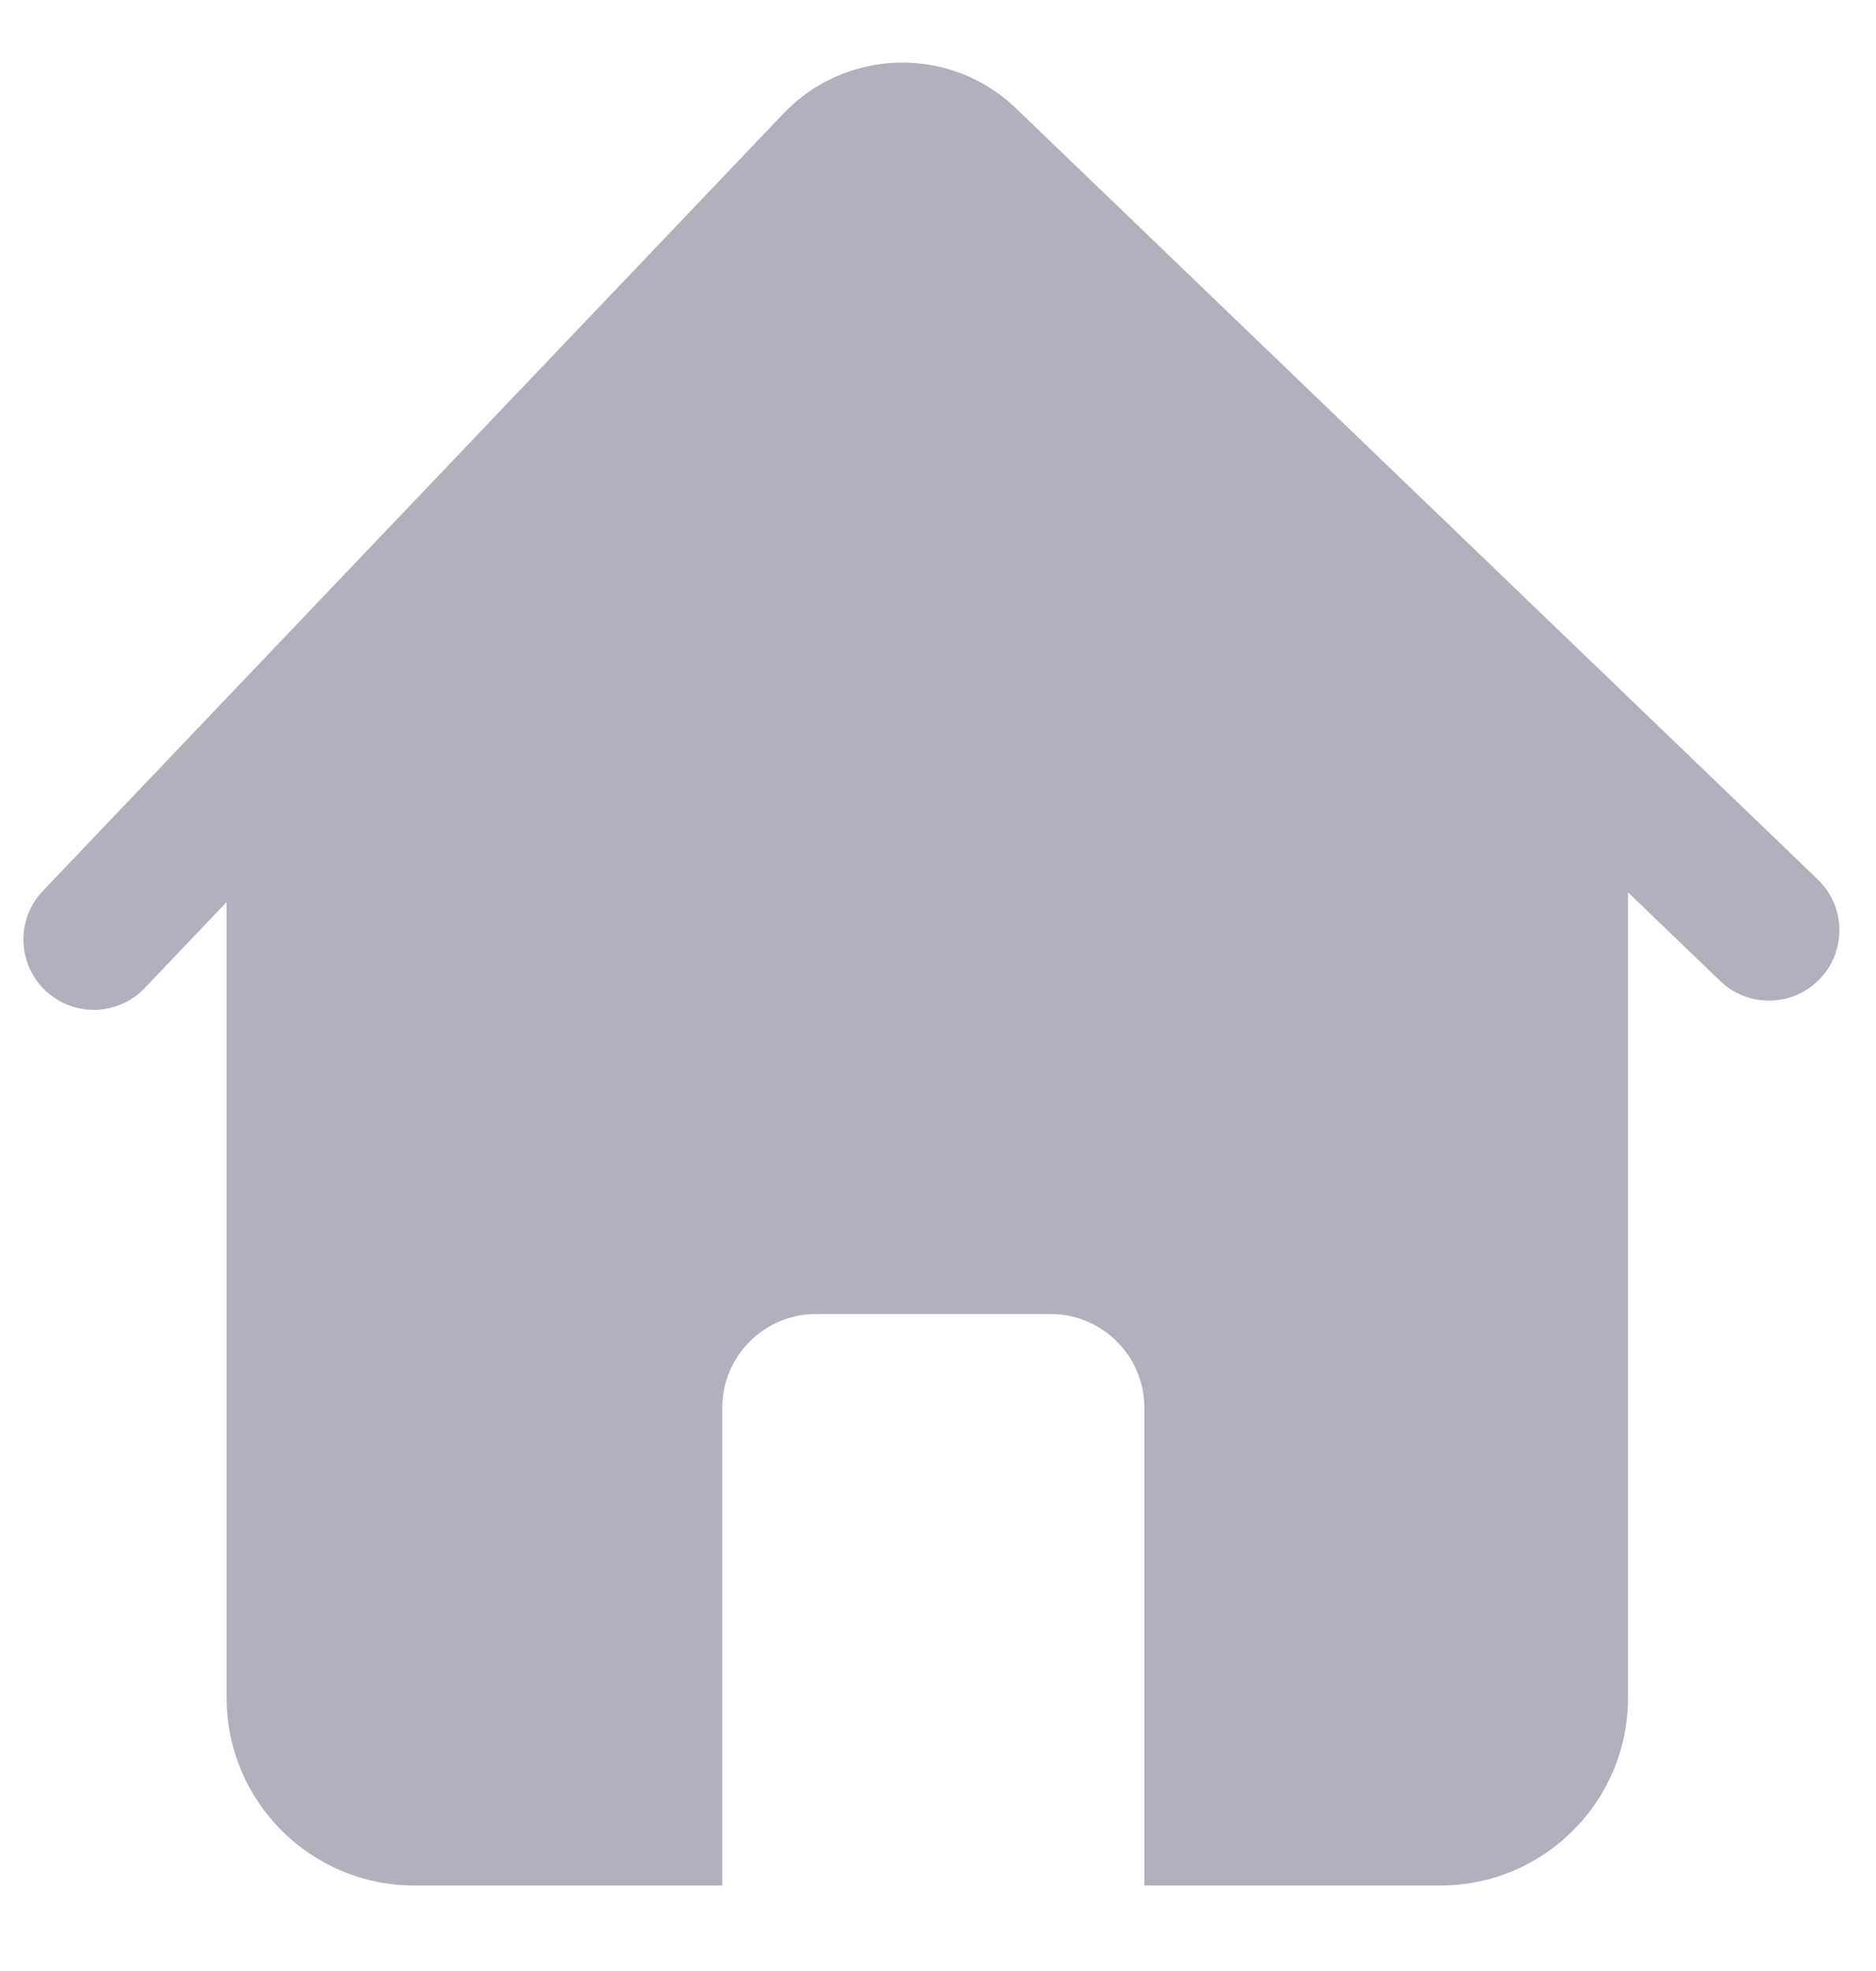 <?xml version="1.0" encoding="UTF-8"?>
<svg width="20px" height="21px" viewBox="0 0 20 21" version="1.1" xmlns="http://www.w3.org/2000/svg" xmlns:xlink="http://www.w3.org/1999/xlink">
    <!-- Generator: Sketch 48.2 (47327) - http://www.bohemiancoding.com/sketch -->
    <title>Combined Shape</title>
    <desc>Created with Sketch.</desc>
    <defs></defs>
    <g id="1-1-首页" stroke="none" stroke-width="1" fill="none" fill-rule="evenodd" transform="translate(-39, -1380)">
        <g id="Group-5" transform="translate(0, 1372)" fill="#B1B0BD">
            <g id="Group" transform="translate(39, 8)">
                <path d="M17.356,9.507 L17.356,18.089 C17.356,19.193 16.461,20.089 15.356,20.089 L12.2,20.089 L12.2,15 C12.2,14.448 11.752,14 11.2,14 L8.7,14 C8.148,14 7.7,14.448 7.7,15 L7.7,20.089 L4.416,20.089 C3.312,20.089 2.416,19.193 2.416,18.089 L2.416,9.611 L1.543,10.527 C1.257,10.827 0.782,10.838 0.482,10.552 C0.183,10.267 0.171,9.792 0.457,9.492 L8.353,1.209 C9.02,0.51 10.128,0.483 10.827,1.15 L19.379,9.37 C19.678,9.657 19.687,10.132 19.4,10.431 C19.113,10.729 18.638,10.739 18.339,10.452 L17.356,9.507 Z" id="Combined-Shape"></path>
            </g>
        </g>
    </g>
</svg>
